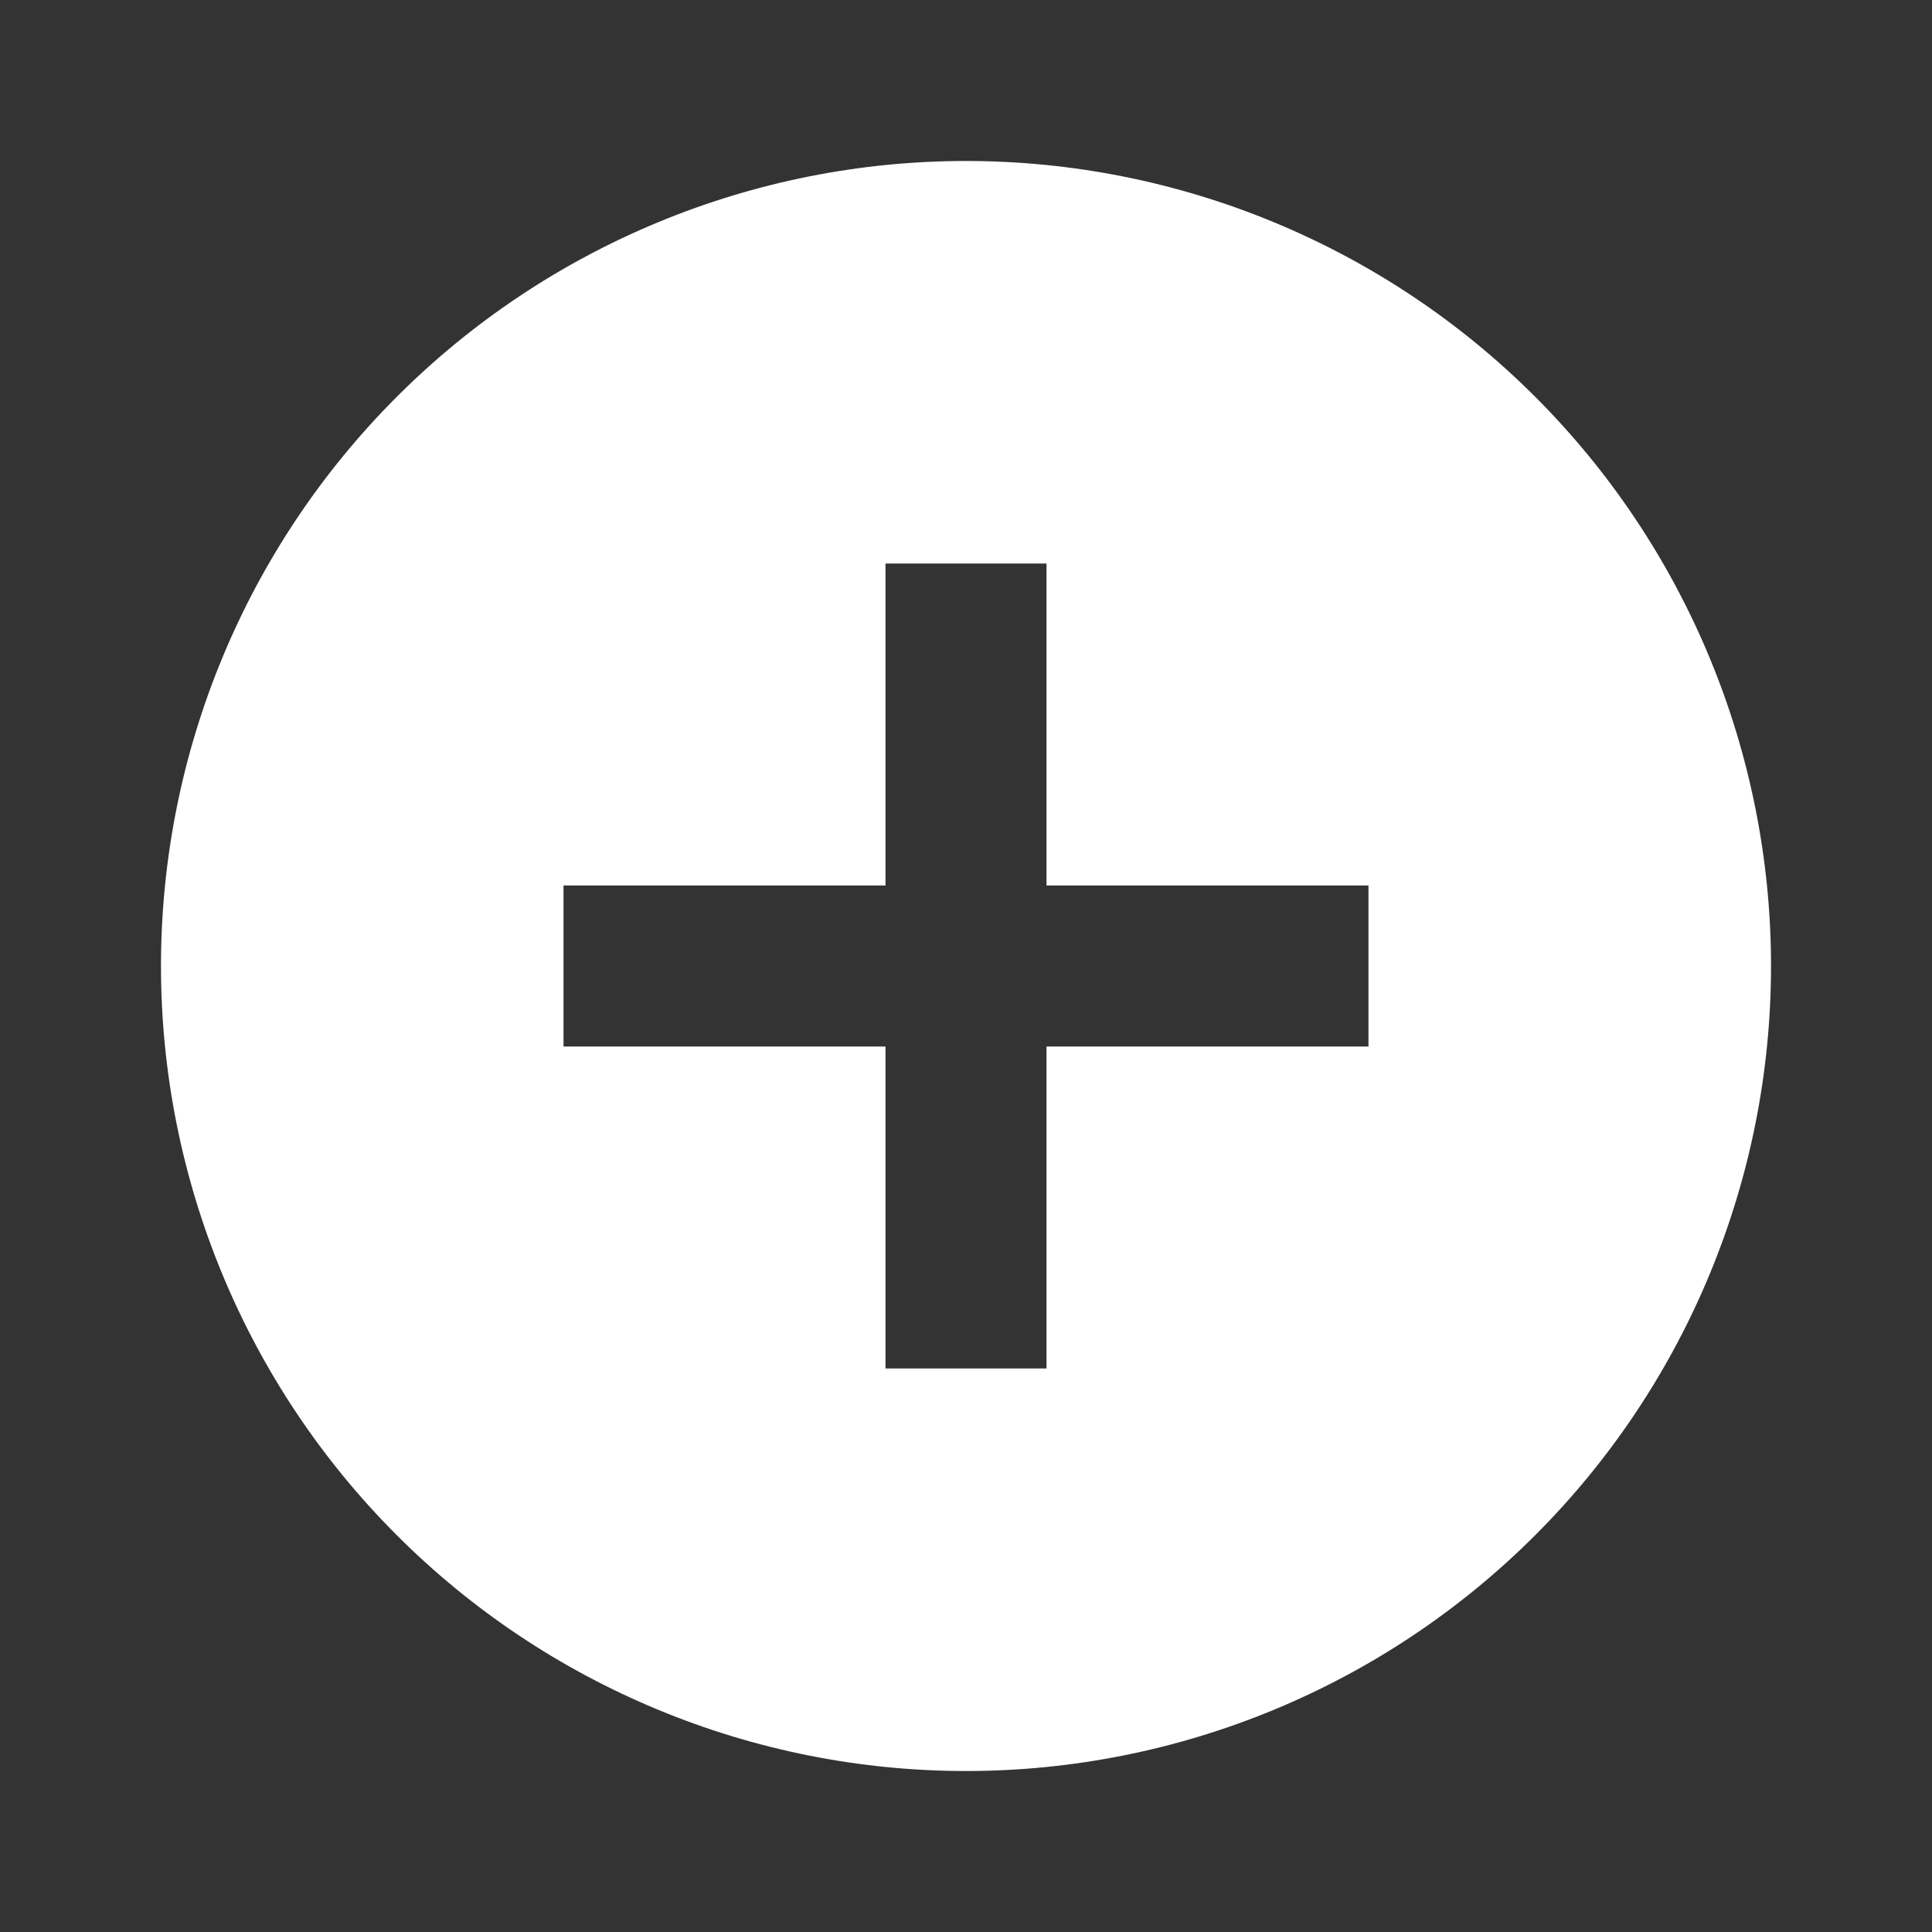 <svg width="34" height="34" viewBox="0 0 34 34" fill="none" xmlns="http://www.w3.org/2000/svg">
<rect x="0" y="0" width="34" height="34" fill="#333333" stroke="none"/>
<path d="M24.083 18.417H18.417V24.083H15.583V18.417H9.917V15.583H15.583V9.917H18.417V15.583H24.083V18.417ZM17 2.833C15.139 2.833 13.297 3.2 11.579 3.912C9.86 4.624 8.298 5.667 6.983 6.983C4.326 9.639 2.833 13.243 2.833 17C2.833 20.757 4.326 24.361 6.983 27.017C8.298 28.333 9.86 29.376 11.579 30.088C13.297 30.8 15.139 31.167 17 31.167C20.757 31.167 24.36 29.674 27.017 27.017C29.674 24.361 31.167 20.757 31.167 17C31.167 15.14 30.8 13.297 30.088 11.579C29.376 9.86 28.333 8.298 27.017 6.983C25.702 5.667 24.14 4.624 22.421 3.912C20.703 3.2 18.86 2.833 17 2.833Z" fill="white"/>
</svg>
